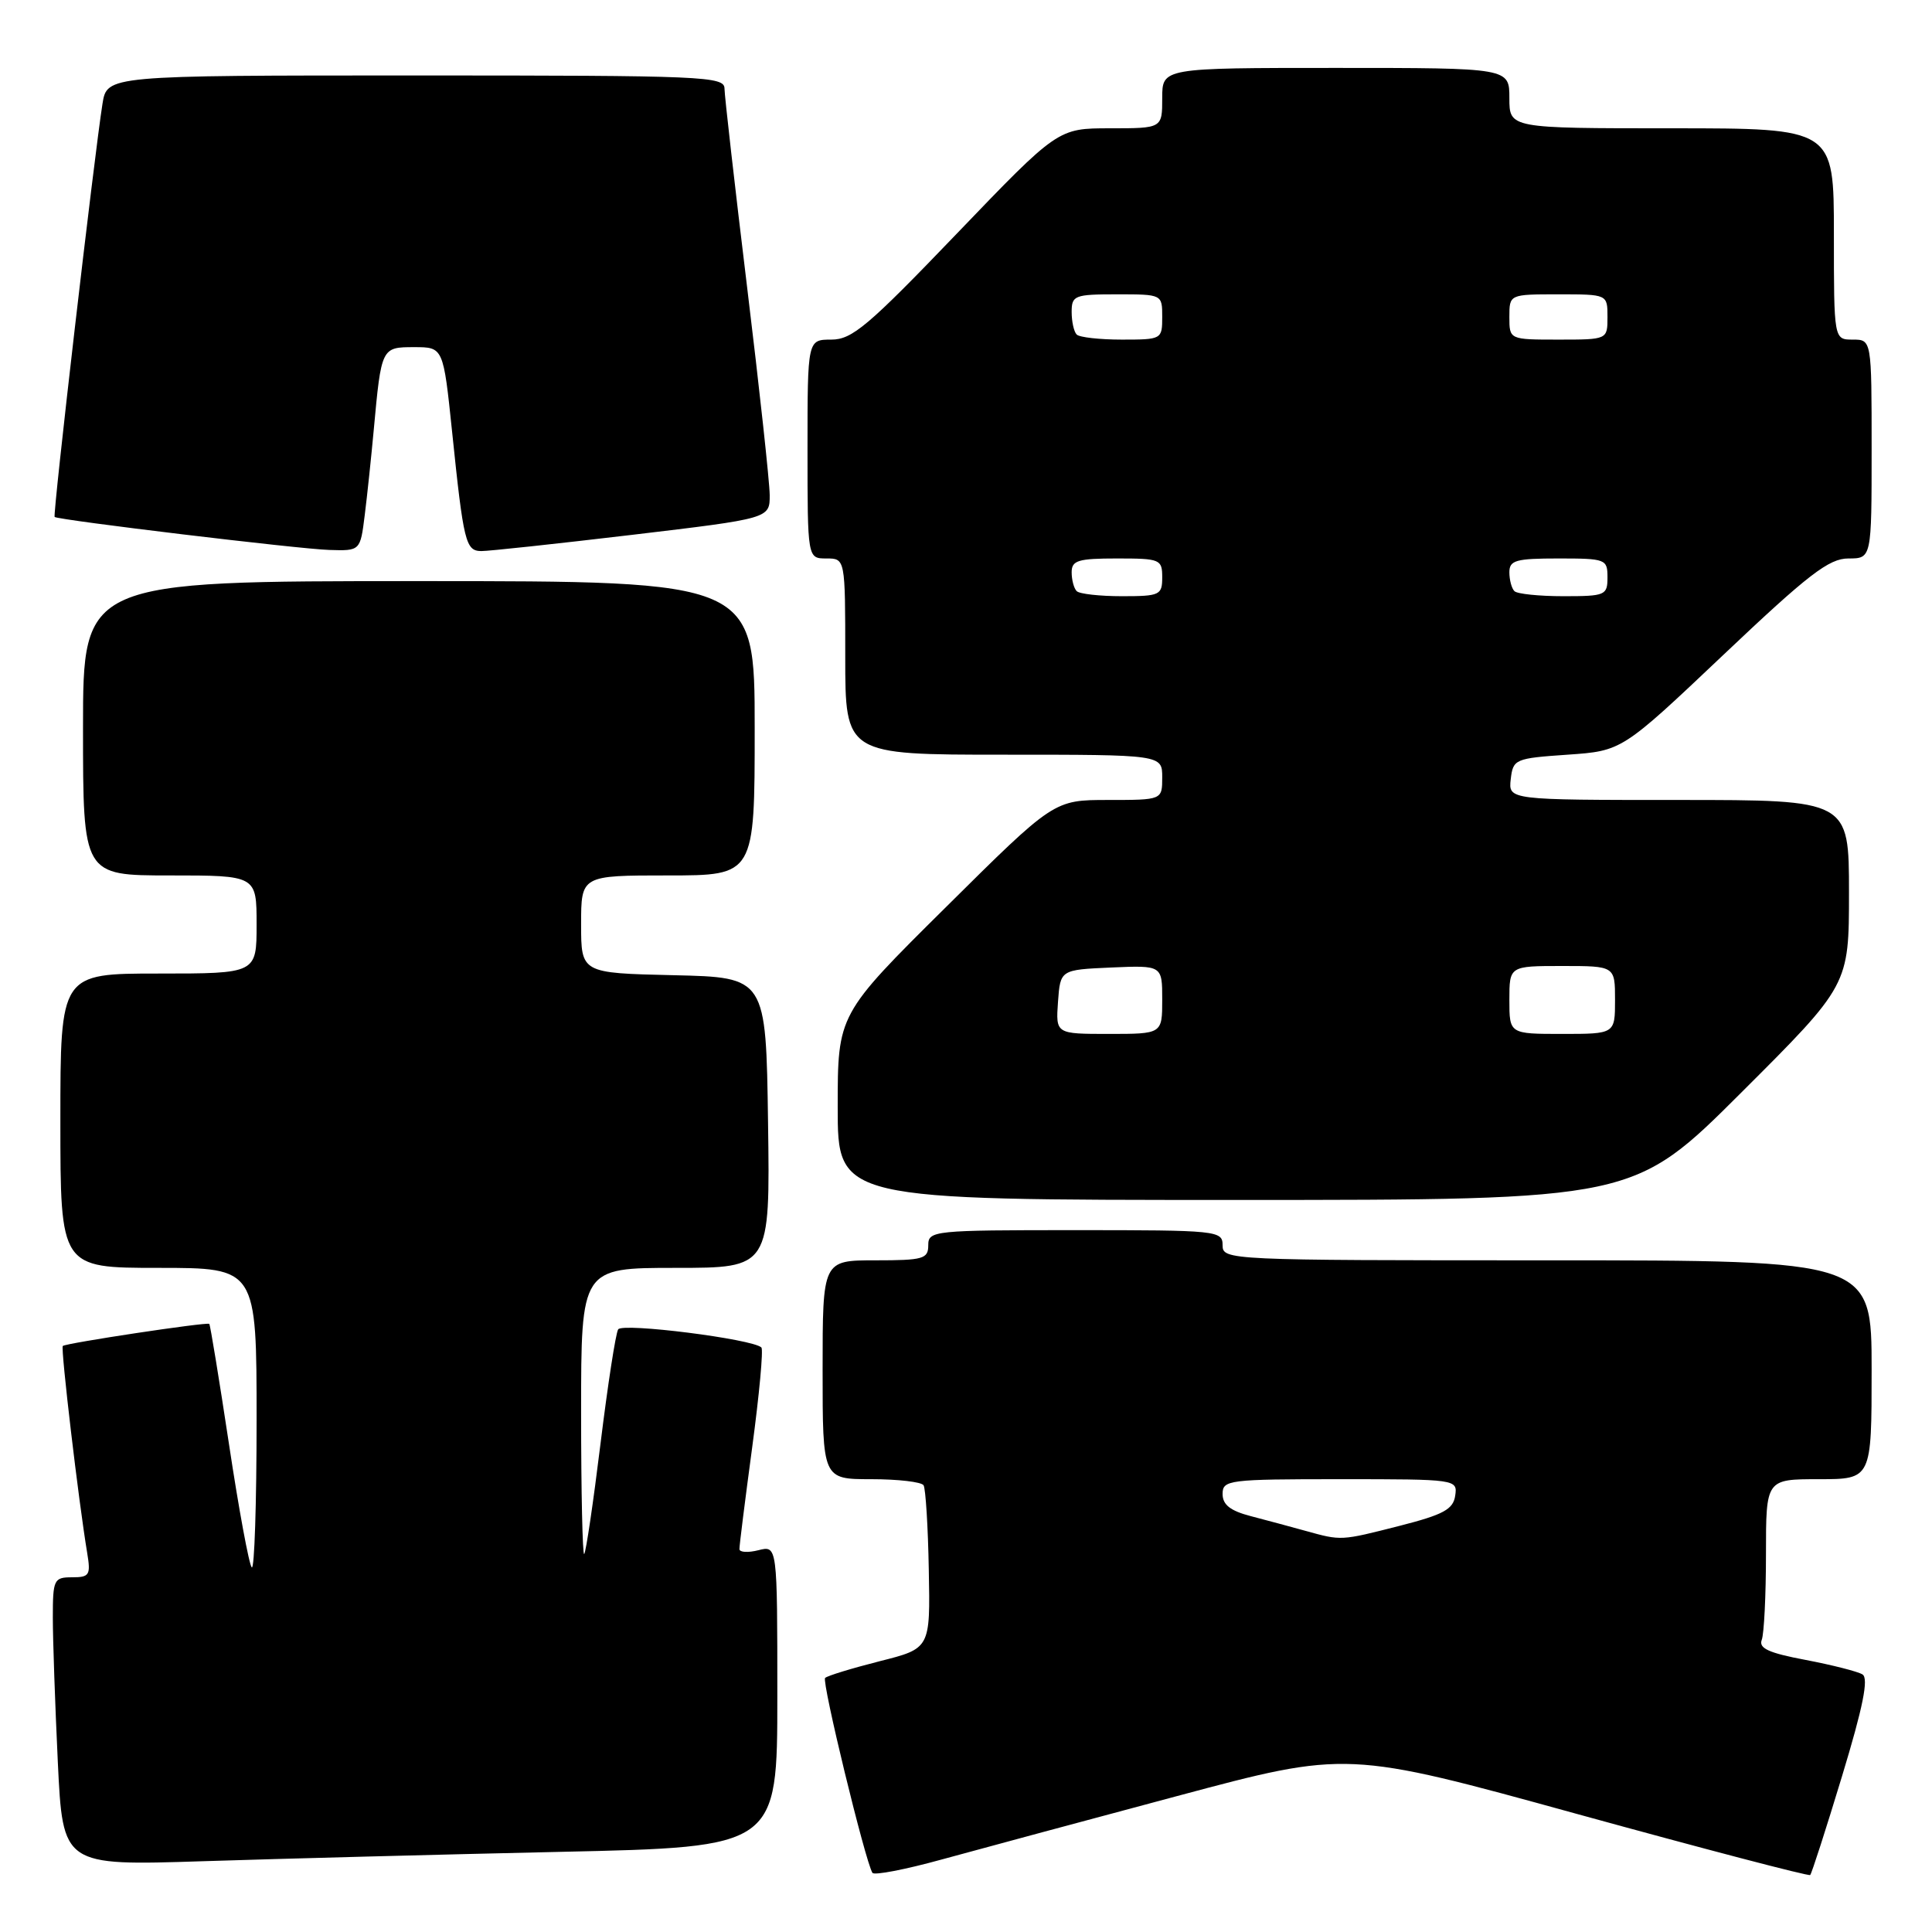 <?xml version="1.0" encoding="UTF-8" standalone="no"?>
<!DOCTYPE svg PUBLIC "-//W3C//DTD SVG 1.1//EN" "http://www.w3.org/Graphics/SVG/1.1/DTD/svg11.dtd" >
<svg xmlns="http://www.w3.org/2000/svg" xmlns:xlink="http://www.w3.org/1999/xlink" version="1.1" viewBox="0 0 256 256">
 <g >
 <path fill="currentColor"
d=" M 156.00 237.98 C 178.50 231.96 178.50 231.96 209.00 240.37 C 225.78 244.99 239.66 248.63 239.86 248.45 C 240.05 248.27 241.95 242.38 244.08 235.35 C 246.86 226.19 247.63 222.39 246.79 221.87 C 246.16 221.48 242.77 220.62 239.26 219.95 C 234.37 219.03 233.01 218.41 233.44 217.29 C 233.75 216.49 234.00 211.37 234.00 205.92 C 234.00 196.00 234.00 196.00 241.00 196.00 C 248.00 196.00 248.00 196.00 248.00 181.50 C 248.00 167.00 248.00 167.00 205.00 167.00 C 162.67 167.00 162.00 166.97 162.00 165.00 C 162.00 163.07 161.33 163.00 142.50 163.00 C 123.67 163.00 123.00 163.07 123.00 165.00 C 123.00 166.81 122.33 167.00 116.00 167.00 C 109.00 167.00 109.00 167.00 109.00 181.50 C 109.00 196.00 109.00 196.00 115.44 196.00 C 118.98 196.00 122.11 196.36 122.38 196.81 C 122.65 197.25 122.97 202.30 123.07 208.02 C 123.27 218.43 123.27 218.43 116.56 220.12 C 112.87 221.06 109.61 222.05 109.33 222.34 C 108.86 222.81 114.63 246.56 115.60 248.16 C 115.82 248.52 119.94 247.73 124.75 246.40 C 129.56 245.08 143.62 241.29 156.00 237.98 Z  M 74.25 245.38 C 103.00 244.75 103.00 244.75 103.00 224.77 C 103.00 204.78 103.00 204.78 100.50 205.41 C 99.12 205.76 97.99 205.69 97.98 205.27 C 97.96 204.85 98.73 198.77 99.67 191.77 C 100.61 184.77 101.16 178.83 100.89 178.55 C 99.76 177.43 82.47 175.24 81.91 176.15 C 81.58 176.68 80.53 183.49 79.57 191.30 C 78.61 199.11 77.64 205.69 77.41 205.92 C 77.19 206.15 77.00 197.71 77.00 187.17 C 77.00 168.00 77.00 168.00 89.52 168.00 C 102.04 168.00 102.04 168.00 101.77 148.75 C 101.50 129.50 101.50 129.50 89.25 129.22 C 77.00 128.94 77.00 128.94 77.00 122.47 C 77.00 116.00 77.00 116.00 88.50 116.00 C 100.00 116.00 100.00 116.00 100.00 96.50 C 100.00 77.00 100.00 77.00 55.50 77.00 C 11.00 77.00 11.00 77.00 11.00 96.50 C 11.00 116.00 11.00 116.00 22.50 116.00 C 34.00 116.00 34.00 116.00 34.00 122.50 C 34.00 129.00 34.00 129.00 21.00 129.00 C 8.00 129.00 8.00 129.00 8.00 148.50 C 8.00 168.00 8.00 168.00 21.00 168.00 C 34.00 168.00 34.00 168.00 34.00 188.17 C 34.00 199.26 33.71 208.04 33.36 207.69 C 33.00 207.33 31.64 199.97 30.34 191.34 C 29.03 182.70 27.86 175.54 27.73 175.42 C 27.42 175.15 8.70 177.97 8.32 178.35 C 8.02 178.65 10.43 199.05 11.55 205.75 C 12.04 208.71 11.86 209.00 9.55 209.00 C 7.14 209.00 7.00 209.29 7.00 214.34 C 7.00 217.28 7.30 225.88 7.66 233.45 C 8.32 247.22 8.32 247.22 26.91 246.62 C 37.13 246.29 58.44 245.73 74.25 245.38 Z  M 230.74 144.76 C 245.00 130.53 245.00 130.53 245.00 118.26 C 245.00 106.00 245.00 106.00 222.43 106.00 C 199.87 106.00 199.87 106.00 200.18 103.25 C 200.49 100.59 200.73 100.48 207.71 100.00 C 214.92 99.50 214.92 99.50 228.38 86.75 C 239.63 76.09 242.35 74.00 244.92 74.00 C 248.00 74.00 248.00 74.00 248.00 59.50 C 248.00 45.00 248.00 45.00 245.50 45.00 C 243.00 45.00 243.00 45.00 243.00 31.00 C 243.00 17.00 243.00 17.00 221.50 17.00 C 200.00 17.00 200.00 17.00 200.00 13.00 C 200.00 9.00 200.00 9.00 177.00 9.00 C 154.00 9.00 154.00 9.00 154.00 13.00 C 154.00 17.00 154.00 17.00 147.09 17.00 C 140.18 17.00 140.18 17.00 126.74 31.00 C 115.03 43.20 112.91 45.00 110.16 45.00 C 107.00 45.00 107.00 45.00 107.00 59.50 C 107.00 74.00 107.00 74.00 109.50 74.00 C 112.00 74.00 112.00 74.00 112.00 87.00 C 112.00 100.00 112.00 100.00 133.00 100.00 C 154.00 100.00 154.00 100.00 154.00 103.00 C 154.00 106.00 154.00 106.00 146.83 106.00 C 139.65 106.00 139.65 106.00 125.33 120.21 C 111.00 134.41 111.00 134.41 111.00 146.71 C 111.00 159.00 111.00 159.00 163.74 159.00 C 216.47 159.00 216.47 159.00 230.74 144.76 Z  M 48.33 68.25 C 48.66 65.64 49.19 60.58 49.52 57.00 C 50.53 46.01 50.54 46.00 54.89 46.00 C 58.74 46.00 58.74 46.00 59.91 57.25 C 61.42 71.85 61.70 73.00 63.77 73.02 C 64.72 73.03 73.71 72.06 83.75 70.87 C 102.00 68.70 102.00 68.70 101.99 65.60 C 101.98 63.89 100.63 51.48 98.99 38.00 C 97.35 24.52 96.01 12.71 96.00 11.75 C 96.00 10.11 93.38 10.00 55.09 10.00 C 14.18 10.00 14.18 10.00 13.58 13.75 C 12.50 20.53 6.96 68.30 7.24 68.50 C 7.79 68.92 39.70 72.76 43.62 72.87 C 47.74 73.00 47.74 73.00 48.33 68.25 Z  M 173.00 202.85 C 171.07 202.31 167.81 201.44 165.75 200.90 C 163.02 200.19 162.00 199.39 162.00 197.96 C 162.00 196.10 162.77 196.00 177.57 196.00 C 193.02 196.00 193.14 196.02 192.82 198.19 C 192.56 199.99 191.26 200.70 185.50 202.17 C 177.61 204.18 177.77 204.17 173.00 202.85 Z  M 140.19 132.75 C 140.50 128.50 140.50 128.50 147.25 128.20 C 154.00 127.91 154.00 127.91 154.00 132.45 C 154.00 137.00 154.00 137.00 146.94 137.00 C 139.89 137.00 139.89 137.00 140.19 132.75 Z  M 200.00 132.50 C 200.00 128.00 200.00 128.00 207.00 128.00 C 214.00 128.00 214.00 128.00 214.00 132.50 C 214.00 137.00 214.00 137.00 207.00 137.00 C 200.00 137.00 200.00 137.00 200.00 132.50 Z  M 142.67 78.33 C 142.30 77.97 142.00 76.84 142.00 75.83 C 142.00 74.26 142.85 74.00 148.00 74.00 C 153.73 74.00 154.00 74.11 154.00 76.50 C 154.00 78.85 153.69 79.00 148.67 79.00 C 145.73 79.00 143.03 78.70 142.67 78.33 Z  M 200.67 78.33 C 200.30 77.97 200.00 76.84 200.00 75.83 C 200.00 74.24 200.86 74.00 206.50 74.00 C 212.77 74.00 213.00 74.09 213.00 76.50 C 213.00 78.88 212.72 79.00 207.17 79.00 C 203.96 79.00 201.03 78.70 200.67 78.33 Z  M 142.67 44.33 C 142.30 43.97 142.00 42.62 142.00 41.33 C 142.00 39.15 142.38 39.00 148.00 39.00 C 154.00 39.00 154.00 39.00 154.00 42.00 C 154.00 44.96 153.93 45.00 148.67 45.00 C 145.73 45.00 143.03 44.70 142.67 44.33 Z  M 200.00 42.00 C 200.00 39.00 200.00 39.00 206.50 39.00 C 213.00 39.00 213.00 39.00 213.00 42.00 C 213.00 45.00 213.00 45.00 206.50 45.00 C 200.00 45.00 200.00 45.00 200.00 42.00 Z "/>
</g>
</svg>